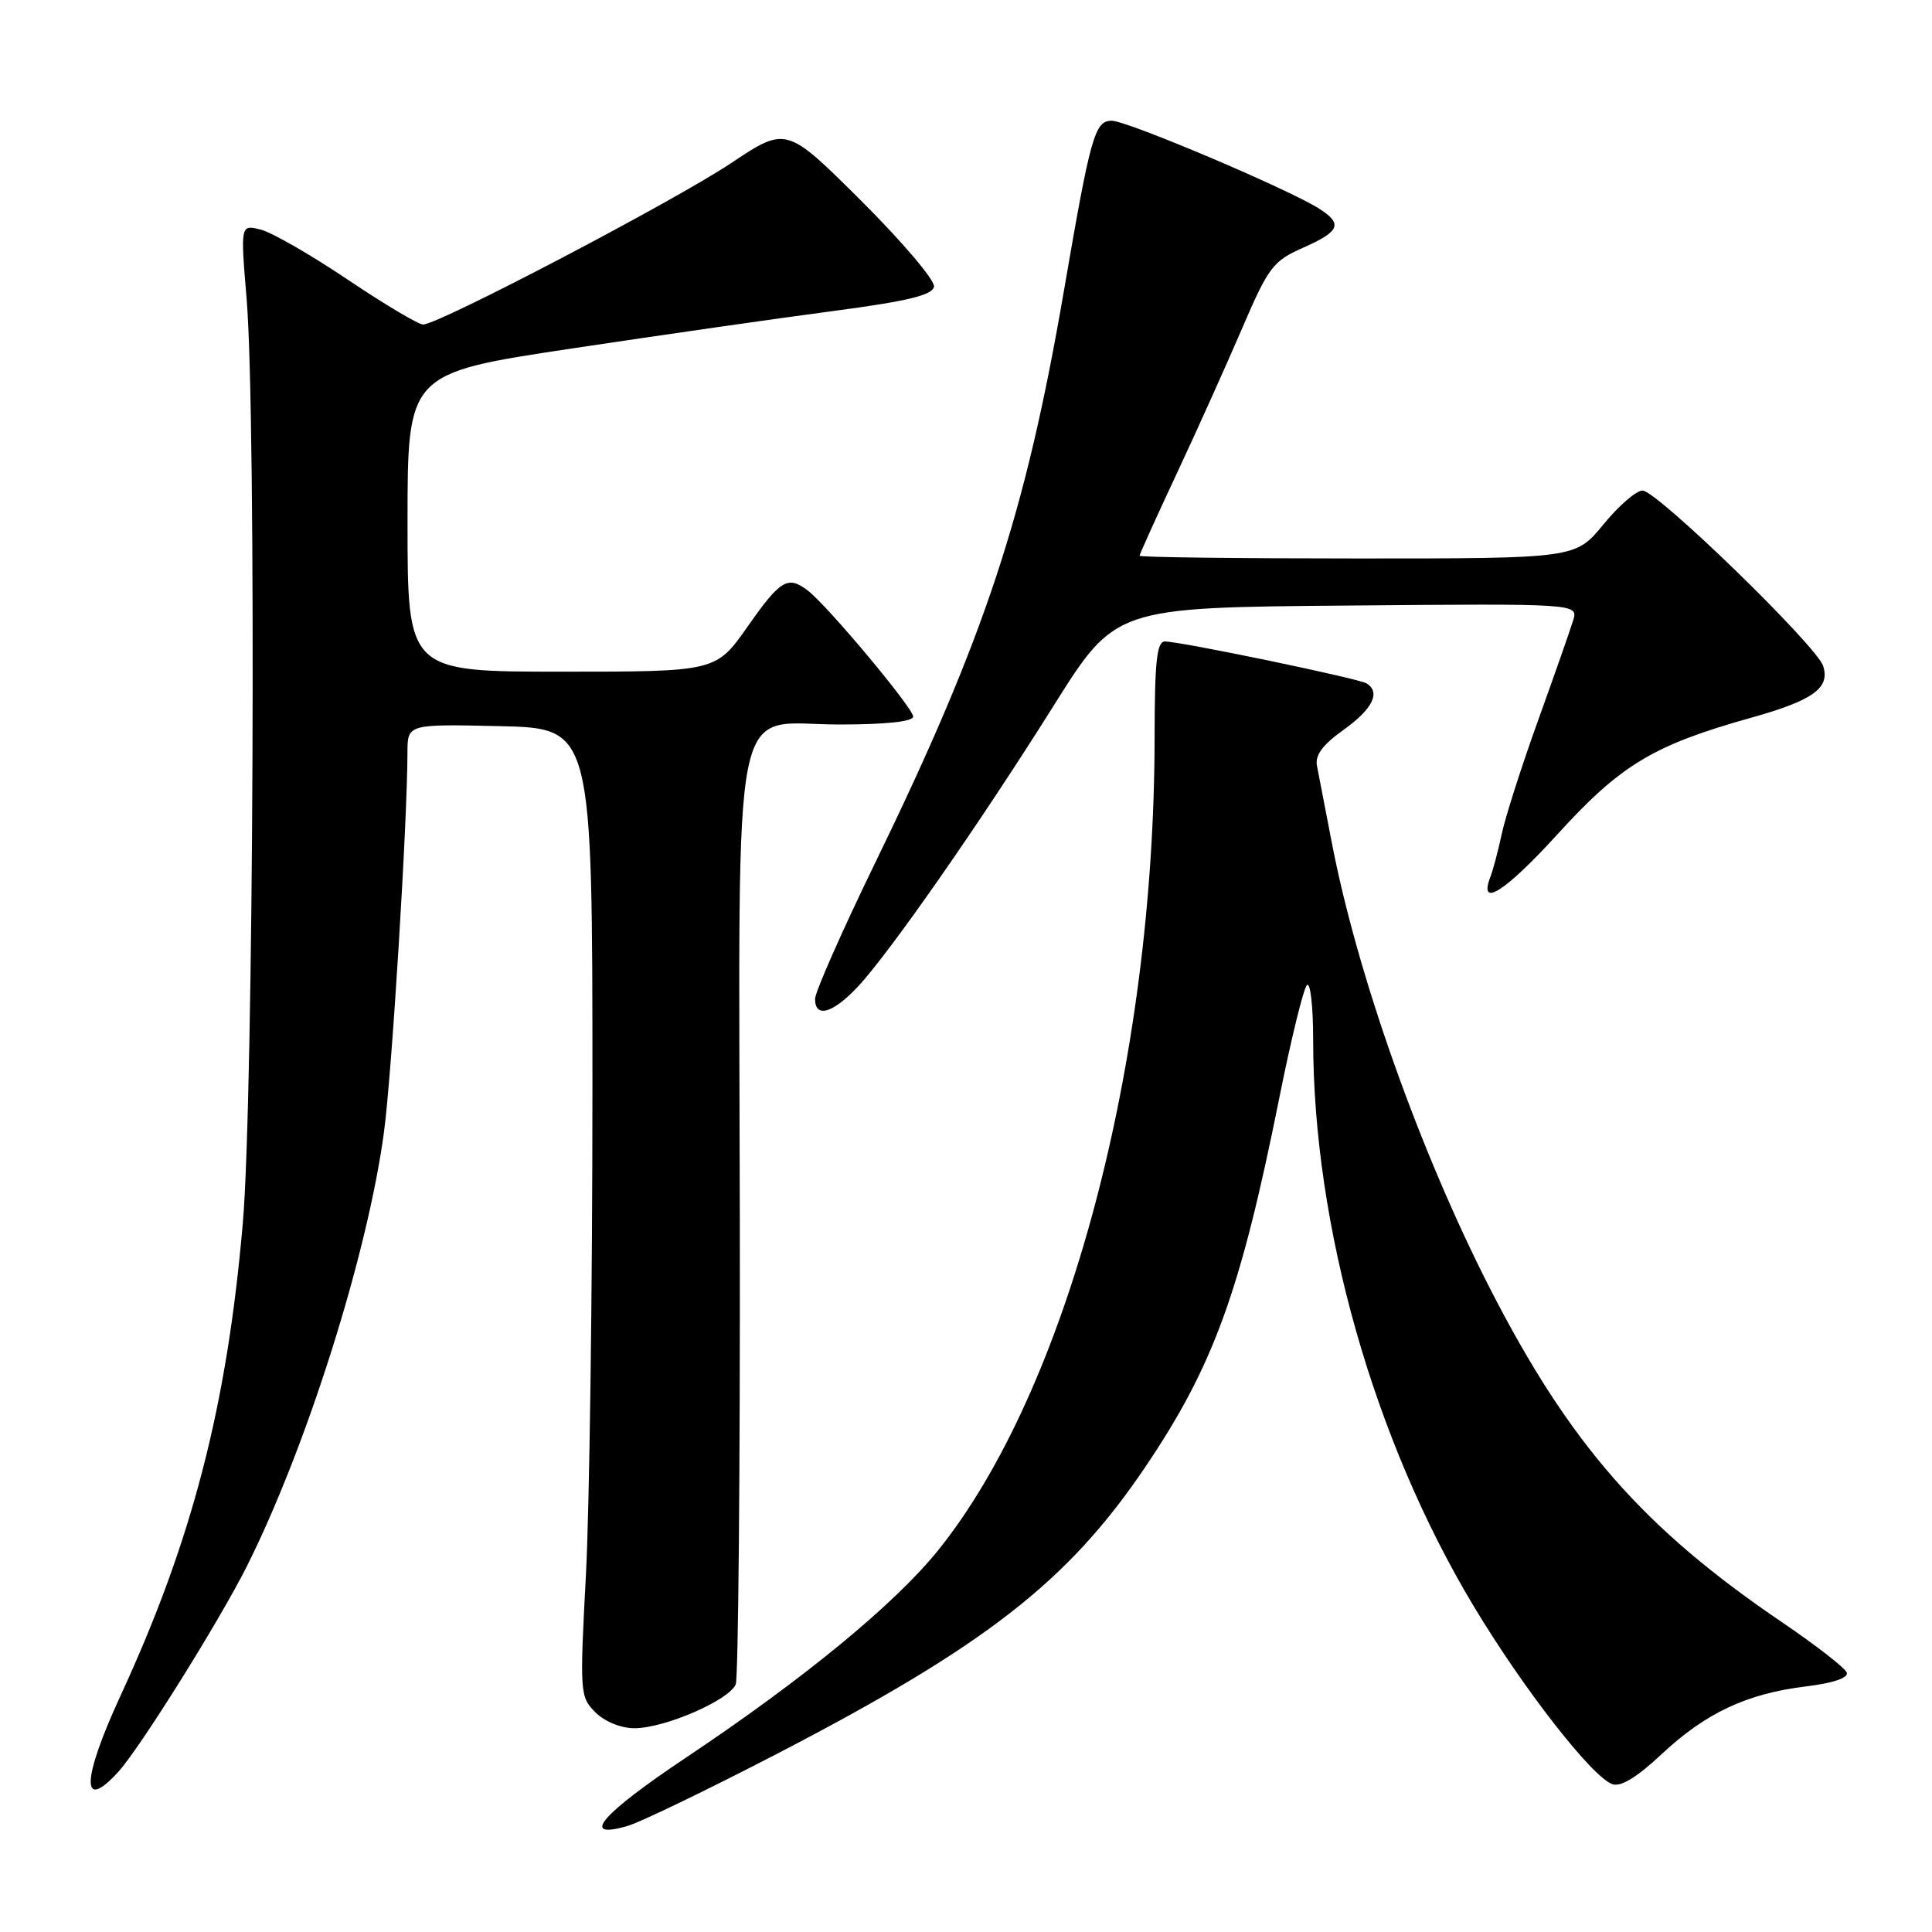 <?xml version="1.0" encoding="UTF-8" standalone="no"?>
<!DOCTYPE svg PUBLIC "-//W3C//DTD SVG 1.1//EN" "http://www.w3.org/Graphics/SVG/1.1/DTD/svg11.dtd" >
<svg xmlns="http://www.w3.org/2000/svg" xmlns:xlink="http://www.w3.org/1999/xlink" version="1.1" viewBox="0 0 256 256">
 <g >
 <path fill="currentColor"
d=" M 102.82 232.46 C 130.58 218.07 141.50 209.58 151.76 194.38 C 160.79 181.01 164.37 171.16 169.51 145.50 C 171.05 137.80 172.70 131.07 173.16 130.55 C 173.62 130.03 174.00 133.26 174.00 137.77 C 174.00 162.45 182.02 190.76 195.25 212.79 C 201.79 223.69 210.86 235.35 213.61 236.40 C 214.72 236.83 216.85 235.55 220.16 232.45 C 226.01 226.97 231.45 224.42 239.29 223.46 C 242.86 223.03 244.94 222.33 244.71 221.64 C 244.51 221.03 240.68 218.05 236.21 215.01 C 217.73 202.49 207.97 191.33 197.41 170.69 C 188.09 152.45 179.81 129.08 176.44 111.50 C 175.59 107.10 174.72 102.60 174.51 101.50 C 174.22 100.07 175.24 98.70 178.05 96.69 C 181.88 93.96 182.98 91.72 181.07 90.55 C 180.02 89.90 156.44 85.00 154.36 85.00 C 153.28 85.00 153.00 87.66 152.99 97.75 C 152.95 140.90 141.39 184.25 124.26 205.48 C 118.50 212.60 106.50 222.47 90.93 232.87 C 79.66 240.40 76.75 243.79 83.12 241.96 C 84.78 241.49 93.64 237.21 102.82 232.46 Z  M 15.70 234.75 C 18.56 231.60 29.13 214.69 32.73 207.50 C 40.66 191.66 48.72 166.12 50.88 150.00 C 51.92 142.28 53.98 108.94 53.99 99.72 C 54.00 95.94 54.00 95.94 66.25 96.22 C 78.50 96.50 78.50 96.50 78.50 144.50 C 78.50 170.90 78.11 199.76 77.64 208.64 C 76.81 224.31 76.84 224.84 78.89 226.89 C 80.12 228.12 82.28 229.00 84.06 229.00 C 88.08 229.00 96.68 225.26 97.49 223.17 C 97.83 222.27 98.08 194.61 98.03 161.72 C 97.92 89.64 96.65 96.00 111.22 96.00 C 117.41 96.00 121.00 95.61 121.00 94.95 C 121.00 93.83 109.73 80.34 107.07 78.28 C 104.41 76.22 103.43 76.79 99.08 83.00 C 94.87 89.00 94.87 89.00 74.44 89.00 C 54.00 89.00 54.00 89.00 54.00 69.22 C 54.00 49.45 54.00 49.45 75.75 46.18 C 87.71 44.38 103.34 42.14 110.49 41.20 C 120.24 39.91 123.55 39.11 123.76 37.99 C 123.92 37.17 119.58 32.05 114.12 26.61 C 104.19 16.73 104.19 16.73 96.85 21.63 C 89.34 26.64 58.12 43.00 56.06 43.00 C 55.44 43.00 50.94 40.32 46.07 37.05 C 41.20 33.77 36.01 30.79 34.54 30.42 C 31.86 29.75 31.86 29.75 32.68 39.62 C 33.98 55.26 33.61 145.41 32.18 162.00 C 30.09 186.27 25.48 204.10 15.97 224.69 C 10.81 235.86 10.69 240.26 15.70 234.75 Z  M 113.66 130.75 C 117.86 126.27 129.84 109.08 139.62 93.50 C 147.78 80.50 147.78 80.50 178.46 80.24 C 209.14 79.97 209.14 79.97 208.44 82.24 C 208.06 83.48 205.97 89.45 203.79 95.50 C 201.61 101.55 199.45 108.30 198.99 110.50 C 198.52 112.70 197.85 115.24 197.50 116.15 C 195.84 120.45 199.42 118.18 206.38 110.54 C 214.76 101.34 219.05 98.75 231.94 95.13 C 240.25 92.80 242.51 91.19 241.58 88.25 C 240.73 85.58 219.54 65.00 217.64 65.00 C 216.81 65.00 214.47 67.03 212.45 69.50 C 208.76 74.00 208.76 74.00 179.88 74.00 C 164.00 74.00 151.00 73.84 151.00 73.64 C 151.00 73.44 153.19 68.60 155.86 62.89 C 158.54 57.18 162.44 48.50 164.54 43.62 C 168.08 35.37 168.67 34.59 172.68 32.82 C 177.57 30.65 177.97 29.66 174.75 27.62 C 170.63 25.02 149.36 16.00 147.32 16.00 C 145.06 16.00 144.51 17.95 140.98 38.50 C 135.88 68.16 130.57 84.28 116.01 114.24 C 111.60 123.30 108.00 131.46 108.00 132.36 C 108.00 134.95 110.34 134.28 113.66 130.75 Z "/>
</g>
</svg>